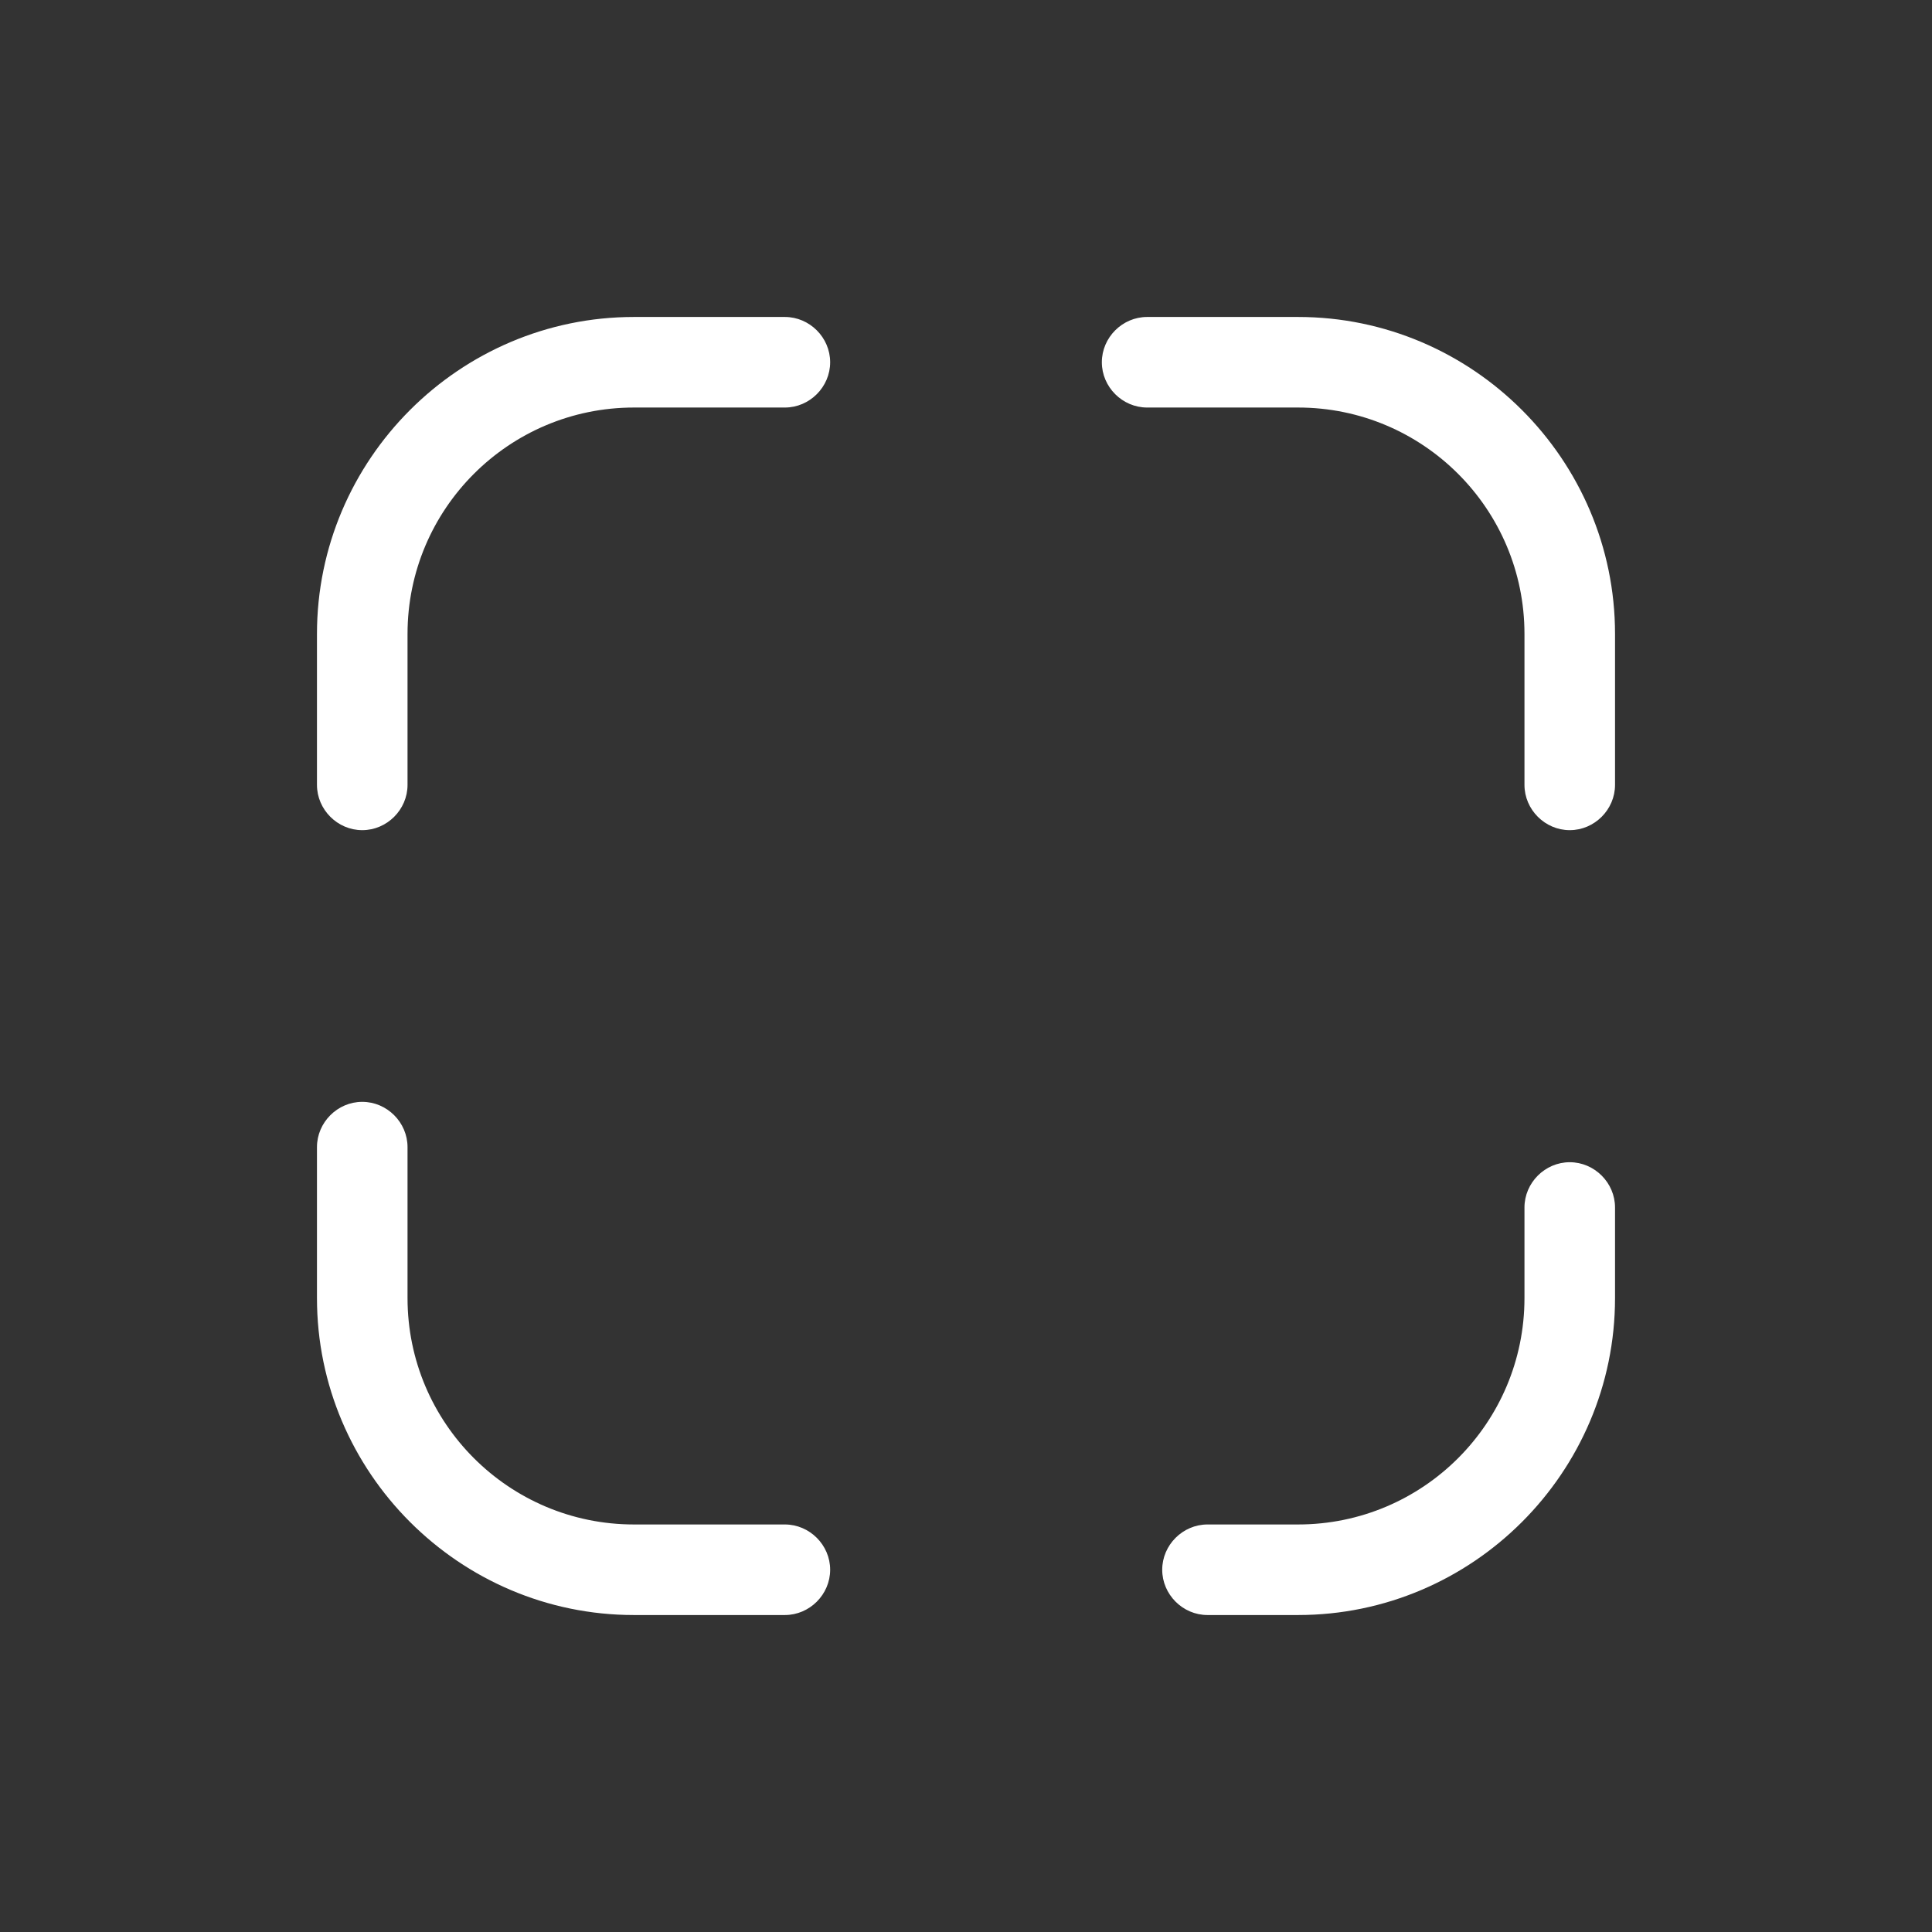 <svg width="32" height="32" viewBox="0 0 32 32" fill="none" xmlns="http://www.w3.org/2000/svg">
<rect x="0" y="0" width="32" height="32" fill="#333333" stroke="none"/>
<path d="M6 13.75C5.59 13.75 5.25 13.41 5.25 13V10.5C5.25 7.61 7.61 5.25 10.5 5.25H13C13.41 5.25 13.75 5.59 13.75 6C13.75 6.41 13.41 6.75 13 6.75H10.5C8.43 6.75 6.75 8.43 6.75 10.5V13C6.75 13.41 6.41 13.75 6 13.75Z" fill="white"/>
<path d="M26 13.75C25.59 13.75 25.25 13.41 25.25 13V10.5C25.25 8.43 23.57 6.75 21.5 6.75H19C18.59 6.75 18.25 6.41 18.25 6C18.25 5.59 18.59 5.25 19 5.25H21.5C24.39 5.25 26.75 7.61 26.75 10.5V13C26.75 13.41 26.41 13.75 26 13.75Z" fill="white"/>
<path d="M21.5 26.75H20C19.59 26.75 19.25 26.41 19.25 26C19.25 25.59 19.59 25.25 20 25.25H21.5C23.57 25.25 25.25 23.57 25.25 21.5V20C25.25 19.59 25.59 19.25 26 19.25C26.41 19.25 26.75 19.59 26.75 20V21.5C26.75 24.39 24.39 26.75 21.5 26.75Z" fill="white"/>
<path d="M13 26.75H10.5C7.61 26.75 5.25 24.39 5.25 21.5V19C5.25 18.59 5.59 18.25 6 18.25C6.41 18.25 6.75 18.59 6.75 19V21.5C6.75 23.57 8.43 25.25 10.5 25.25H13C13.41 25.25 13.75 25.59 13.75 26C13.75 26.41 13.41 26.75 13 26.75Z" fill="white"/>
</svg>

